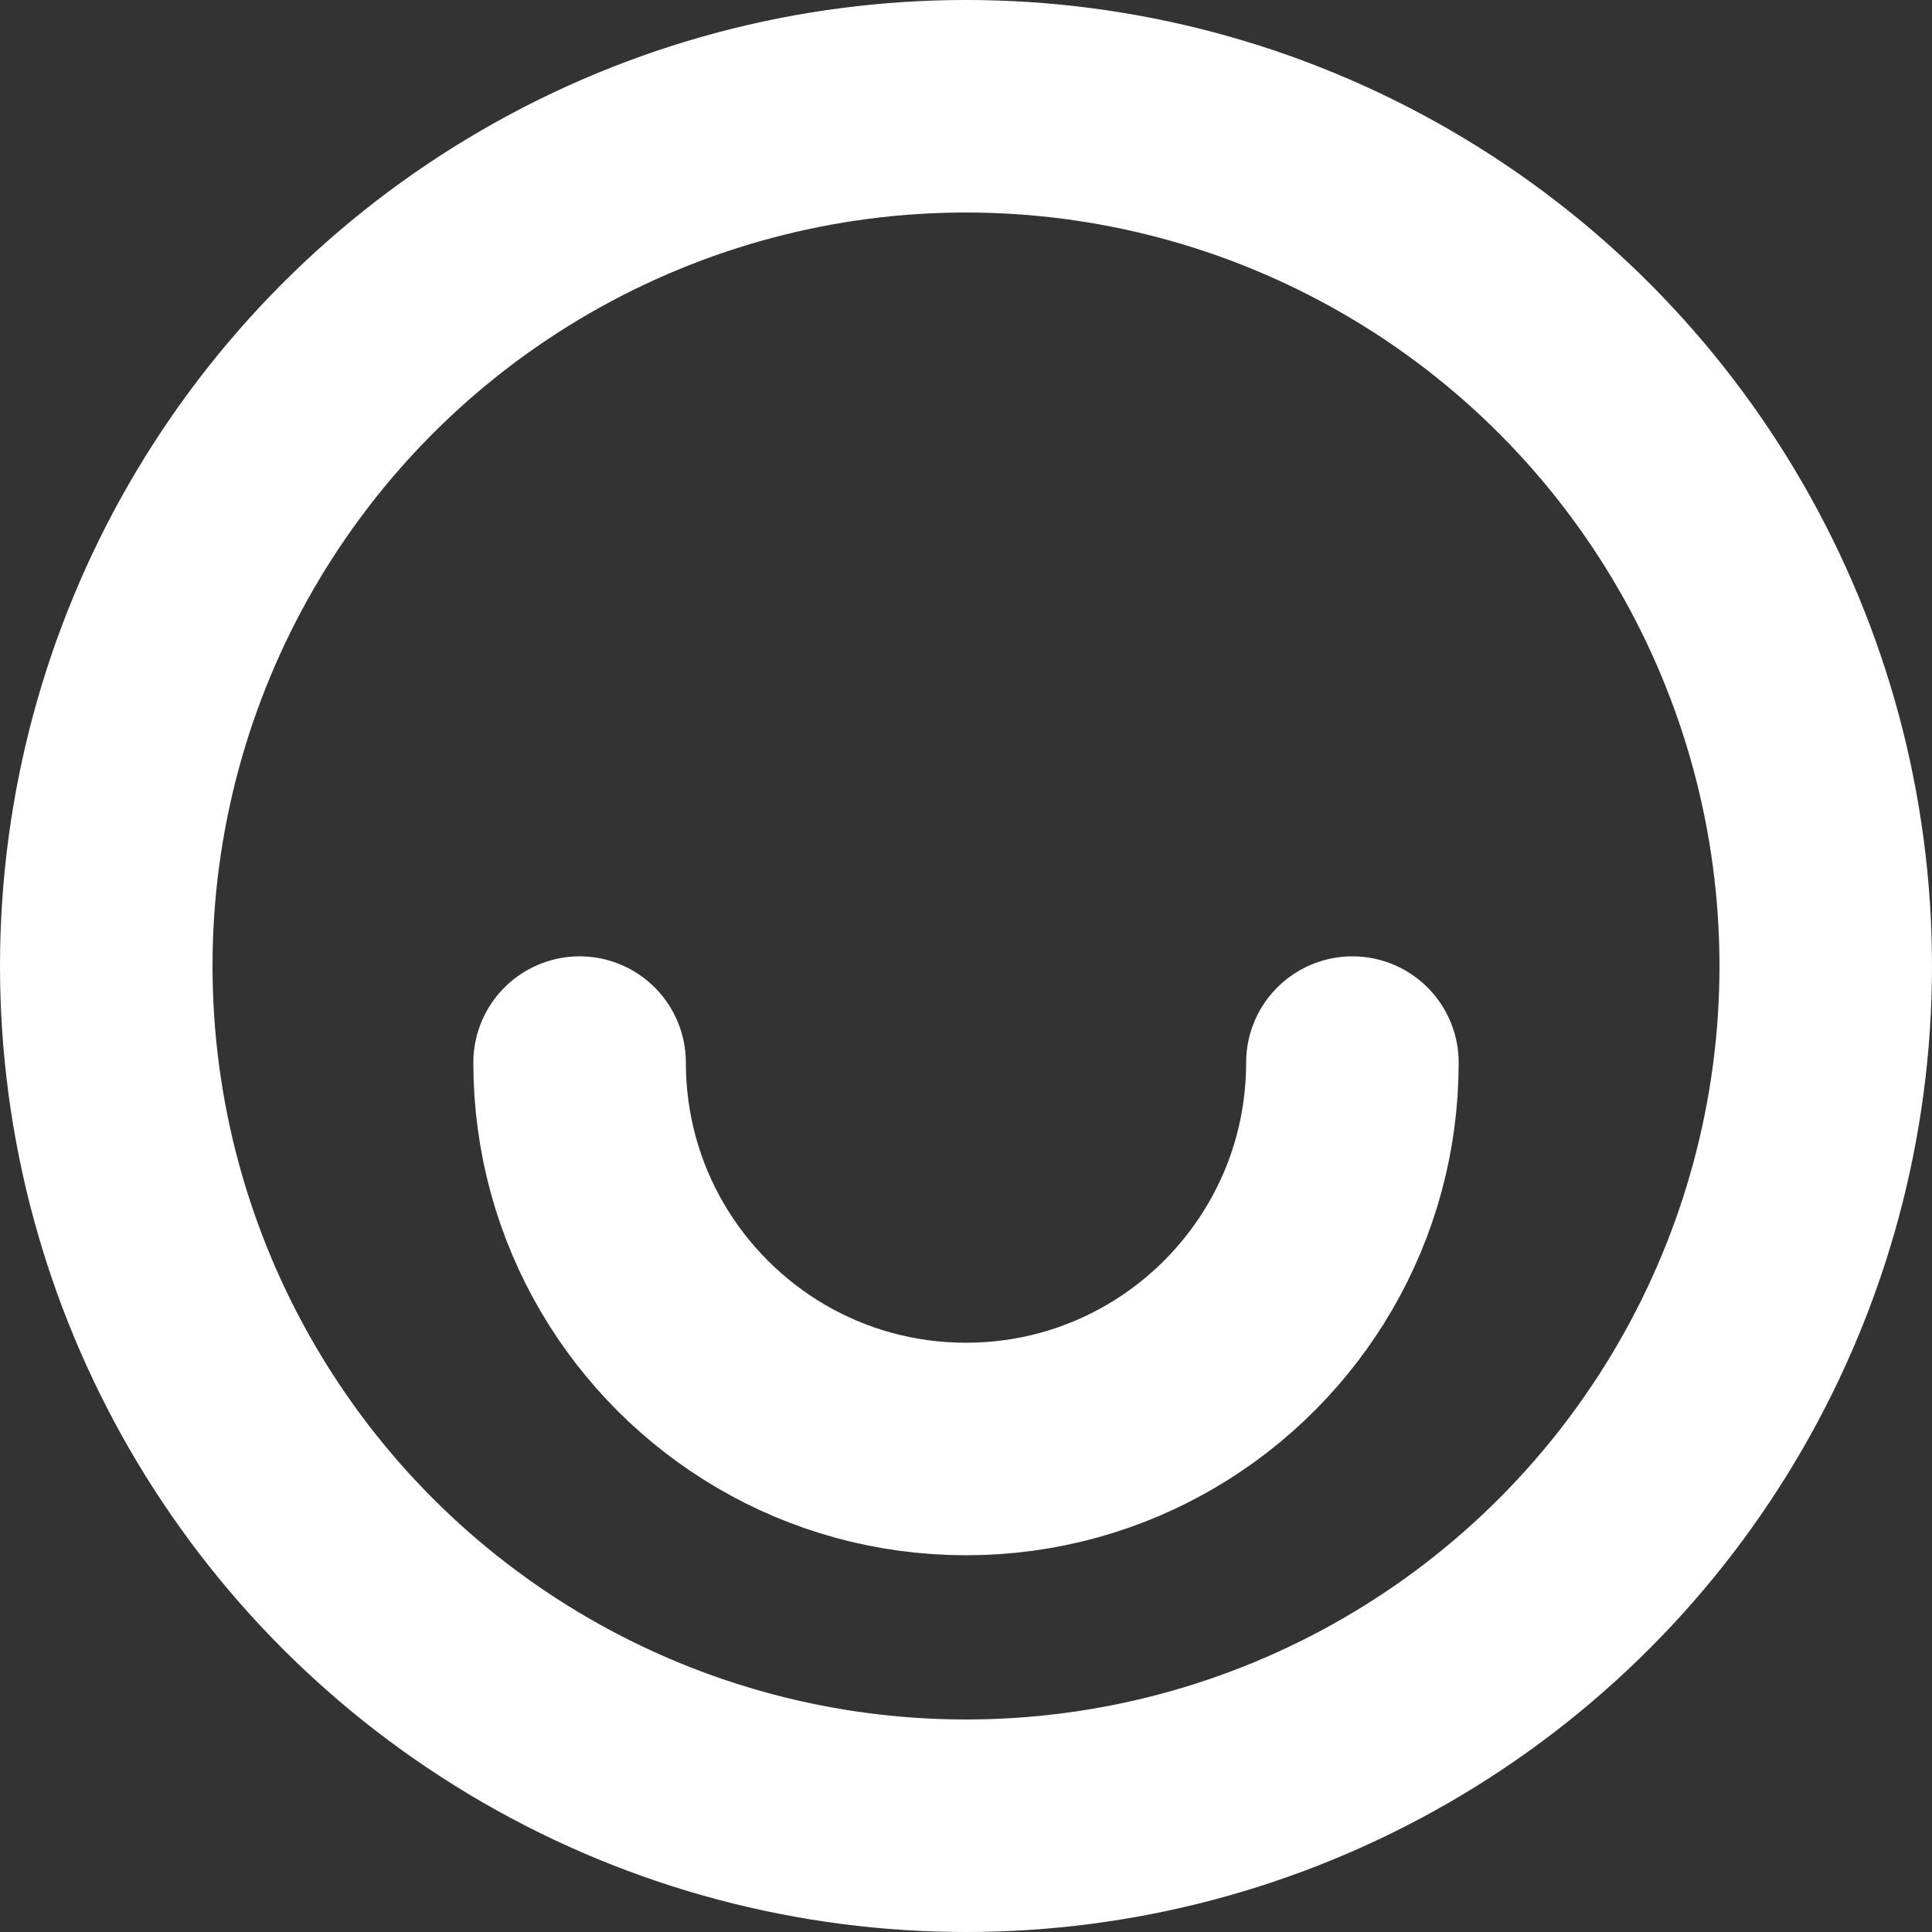 <?xml version="1.0" encoding="UTF-8"?>
<svg width="20px" height="20px" viewBox="0 0 20 20" version="1.1" xmlns="http://www.w3.org/2000/svg" xmlns:xlink="http://www.w3.org/1999/xlink">
    <rect x="0" y="0" width="20" height="20" fill="#333333" stroke="none"/>
    <title>Group</title>
    <g id="🔄-Symbols" stroke="none" stroke-width="1" fill="none" fill-rule="evenodd">
        <g id="Footer/Dark" transform="translate(-1265, -222)" stroke="#FFFFFF" stroke-width="2.2">
            <g id="Group" transform="translate(1265, 222)">
                <circle id="Oval" cx="10" cy="10" r="8.9"></circle>
                <path d="M14,15 C14,14.263 13.801,13.572 13.453,12.979 C12.758,11.795 11.472,11 10,11 C8.52,11 7.228,11.804 6.536,12.999 C6.195,13.587 6,14.271 6,15" id="Oval" stroke-linecap="round" transform="translate(10, 13) rotate(-180) translate(-10, -13) "></path>
            </g>
        </g>
    </g>
</svg>